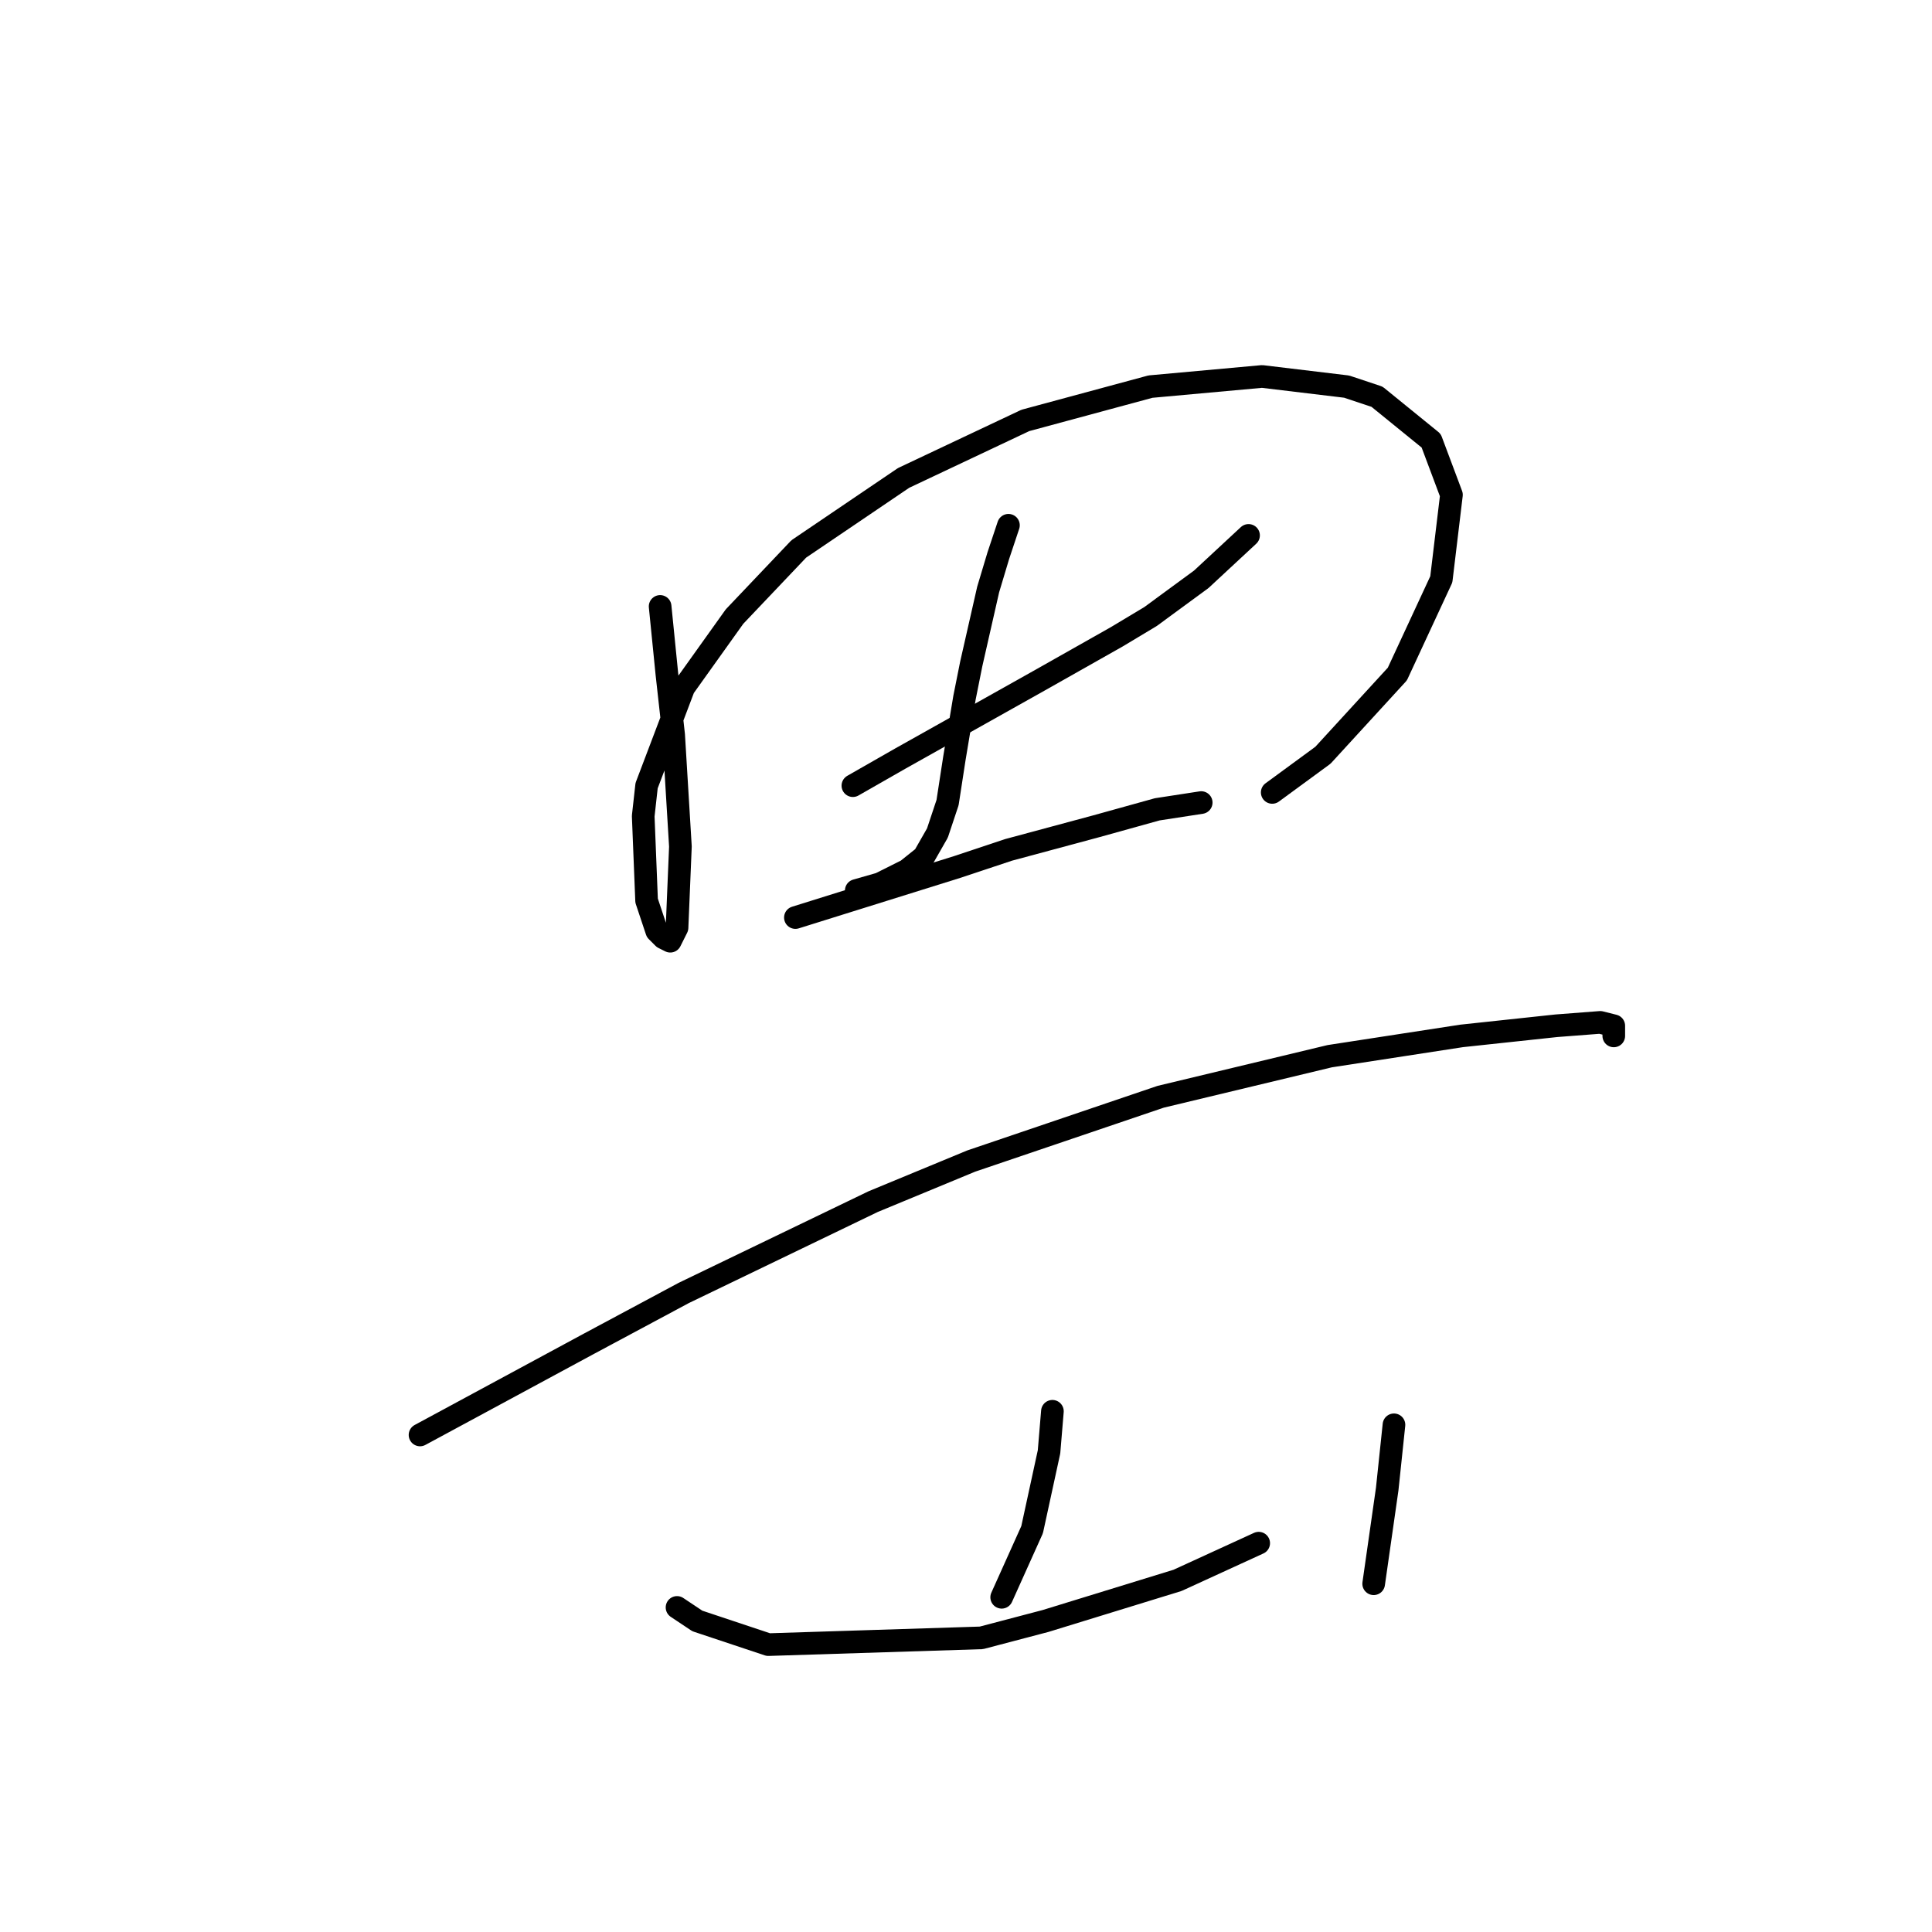 <?xml version="1.0" standalone="no"?>
    <svg width="256" height="256" xmlns="http://www.w3.org/2000/svg" version="1.1">
    <polyline stroke="black" stroke-width="3" stroke-linecap="round" fill="transparent" stroke-linejoin="round" points="87.47 80.354 88.366 89.316 89.262 97.382 90.158 112.169 89.71 122.924 88.814 124.716 87.918 124.268 87.022 123.372 85.677 119.339 85.229 108.137 85.677 104.104 90.607 91.109 97.328 81.699 105.842 72.737 119.733 63.326 135.865 55.709 152.445 51.228 167.232 49.883 178.434 51.228 182.467 52.572 189.637 58.397 192.325 65.567 190.981 76.769 185.156 89.316 175.298 100.071 168.576 105 168.576 105 " />
        <polyline stroke="black" stroke-width="3" stroke-linecap="round" fill="transparent" stroke-linejoin="round" points="113.012 104.104 119.285 100.519 137.657 90.212 147.963 84.387 152.445 81.699 159.166 76.769 165.439 70.944 165.439 70.944 " />
        <polyline stroke="black" stroke-width="3" stroke-linecap="round" fill="transparent" stroke-linejoin="round" points="133.624 69.6 132.28 73.633 130.936 78.114 128.695 87.972 127.799 92.453 126.455 100.519 125.558 106.344 124.214 110.377 122.422 113.514 120.181 115.306 116.596 117.099 113.46 117.995 113.46 117.995 " />
        <polyline stroke="black" stroke-width="3" stroke-linecap="round" fill="transparent" stroke-linejoin="round" points="105.394 121.58 112.563 119.339 126.903 114.858 133.624 112.618 145.275 109.481 153.341 107.24 159.166 106.344 159.166 106.344 " />
        <polyline stroke="black" stroke-width="3" stroke-linecap="round" fill="transparent" stroke-linejoin="round" points="55.655 190.139 78.06 178.04 90.607 171.319 115.7 159.22 128.695 153.843 153.789 145.329 176.194 139.952 193.67 137.263 206.217 135.919 212.042 135.471 213.834 135.919 213.834 137.263 213.834 137.263 " />
        <polyline stroke="black" stroke-width="3" stroke-linecap="round" fill="transparent" stroke-linejoin="round" points="139.45 187.002 139.001 192.379 136.761 202.686 132.728 211.648 132.728 211.648 " />
        <polyline stroke="black" stroke-width="3" stroke-linecap="round" fill="transparent" stroke-linejoin="round" points="89.71 212.992 92.399 214.785 101.809 217.921 130.039 217.025 138.553 214.785 156.029 209.407 166.784 204.478 166.784 204.478 " />
        <polyline stroke="black" stroke-width="3" stroke-linecap="round" fill="transparent" stroke-linejoin="round" points="184.708 188.795 183.812 197.309 182.019 209.855 182.019 209.855 " />
        </svg>